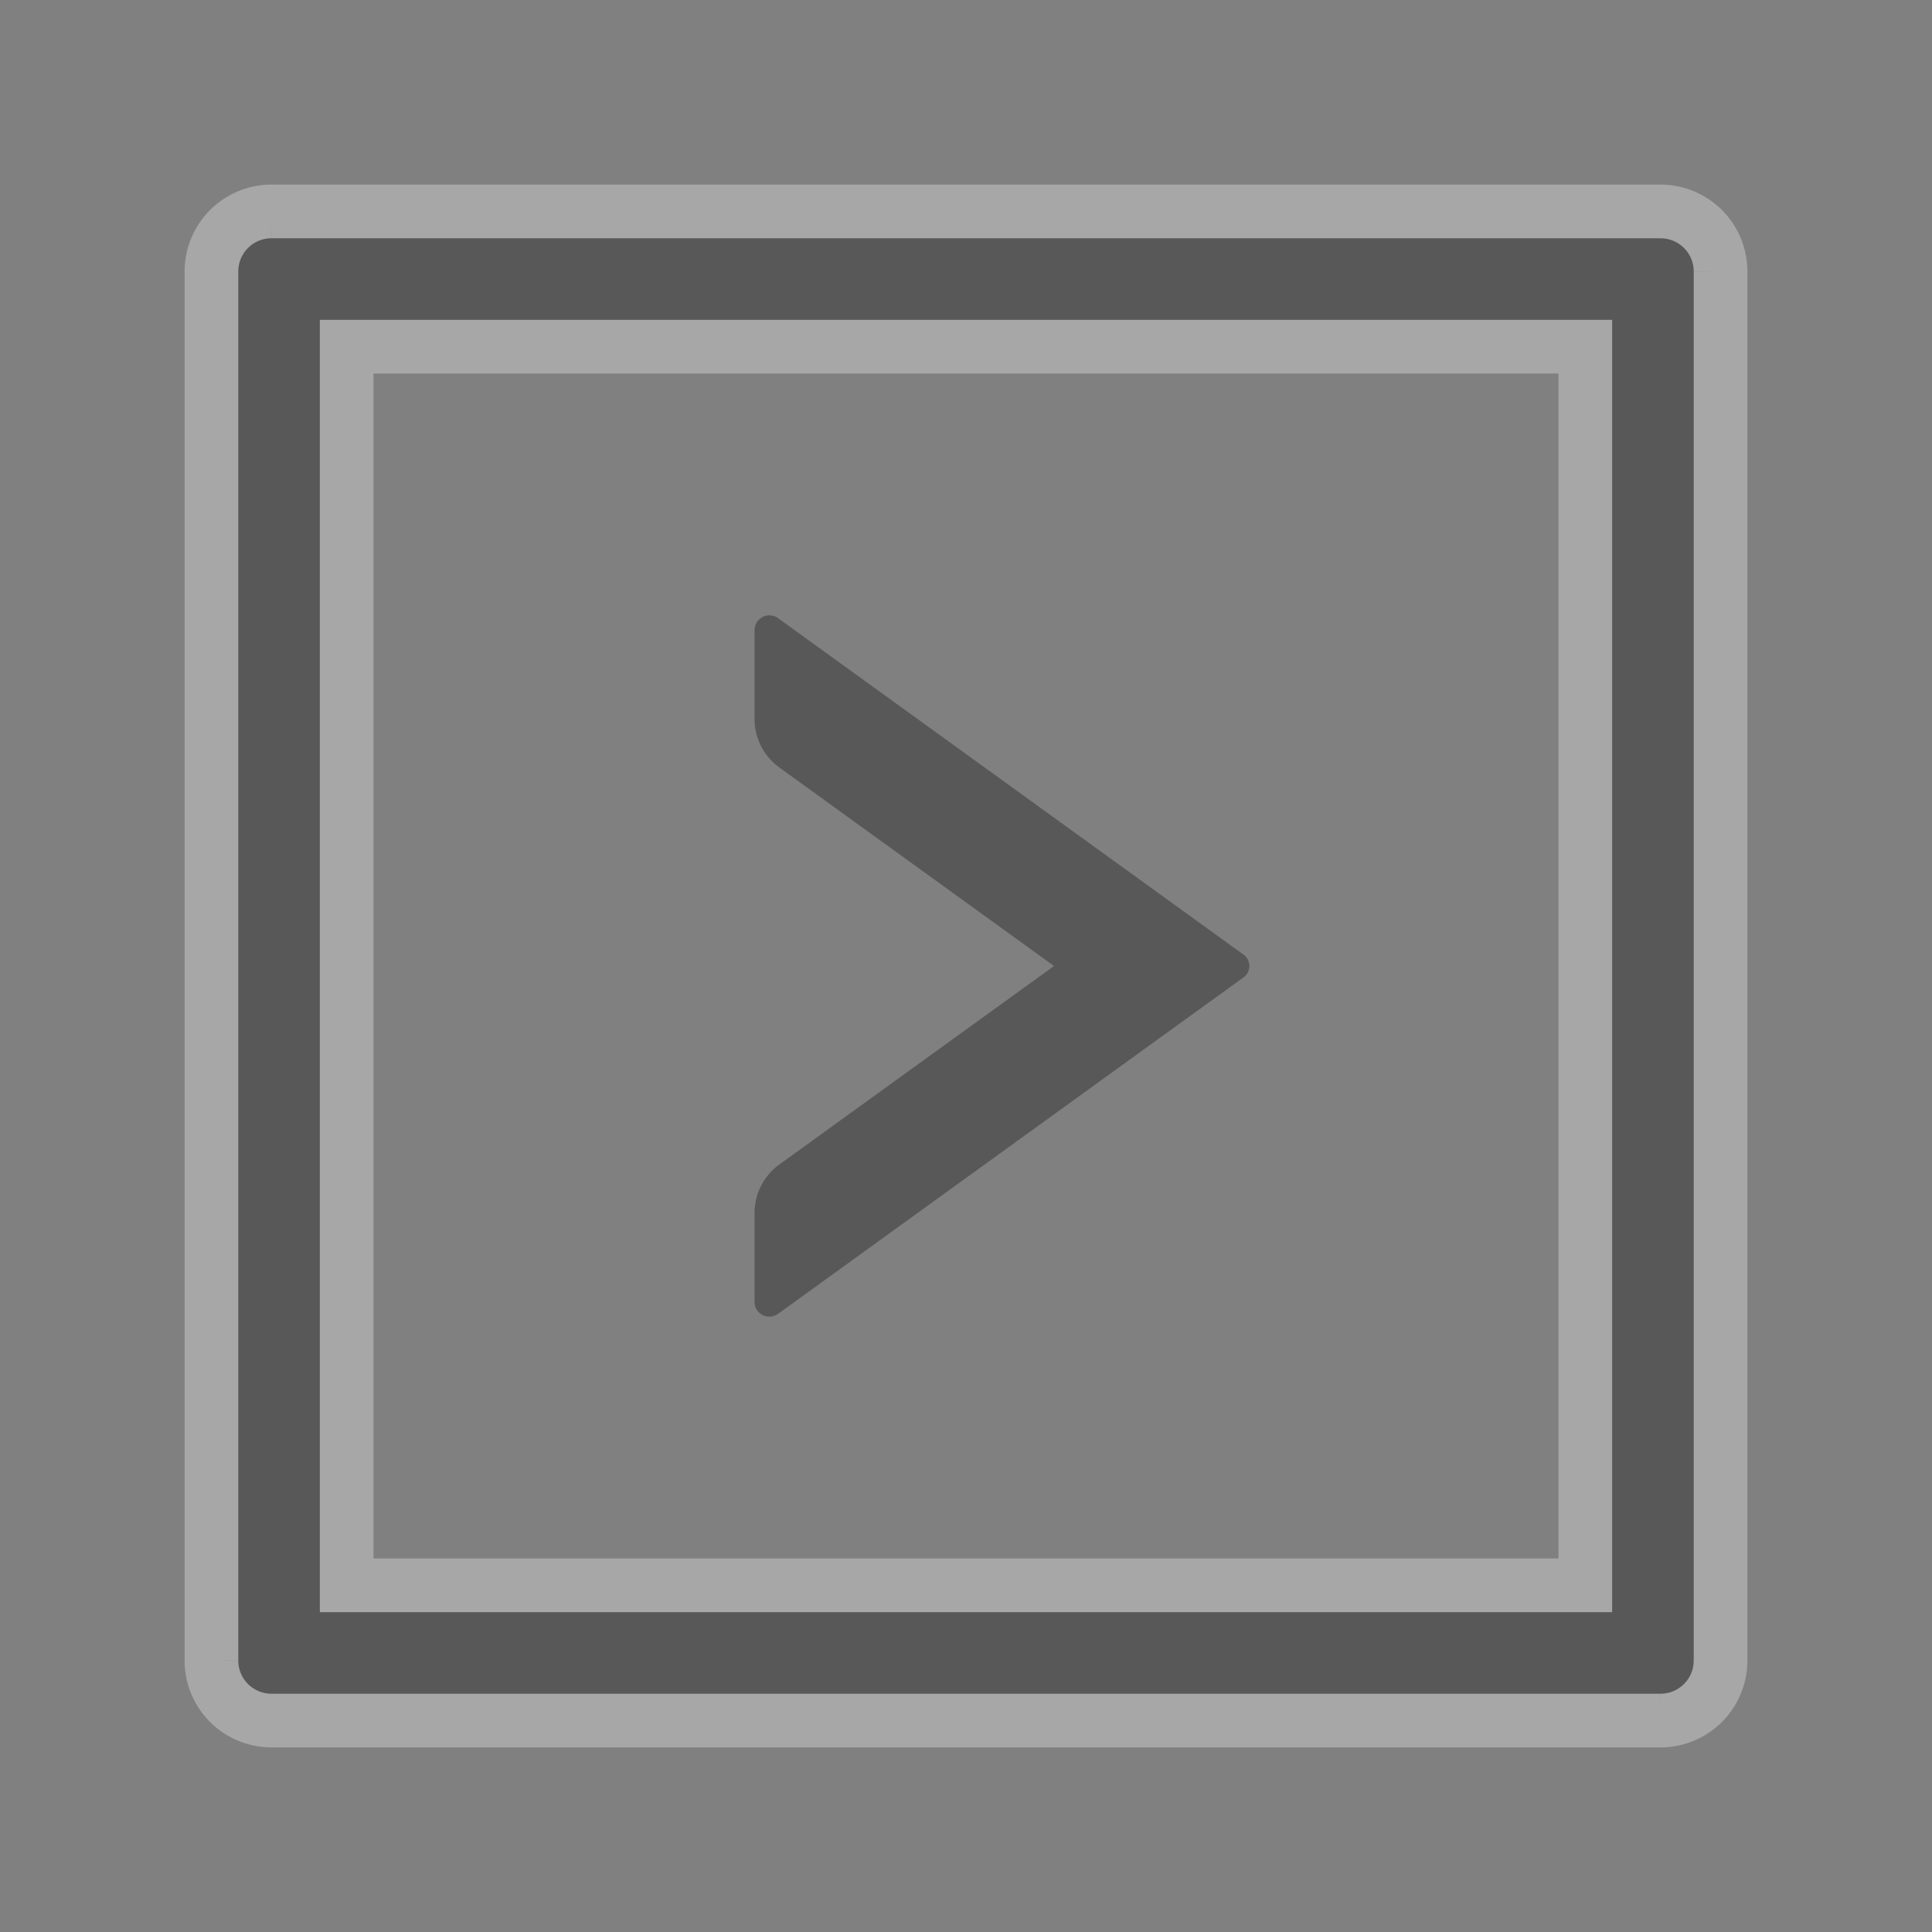 <svg xmlns="http://www.w3.org/2000/svg" width="18" height="18" viewBox="0 0 18 18">
  <rect x="0" y="0" width="18" height="18" fill="#808080" stroke="none"/>
<defs>
    <style>
      .cls-1 {
        opacity: 0.31;
      }

      .cls-2 {
        opacity: 0;
      }

      .cls-3, .cls-4 {
        fill-rule: evenodd;
      }

      .cls-4 {
        stroke: #fff;
        stroke-miterlimit: 10;
        stroke-width: 0.5px;
      }
    </style>
  </defs>
  <g id="right-square" class="cls-1">
    <rect id="矩形" class="cls-2" width="18" height="18"/>
    <path id="路径" class="cls-3" d="M2880.25,2184.24l4.33-3.13a0.131,0.131,0,0,0,0-.22l-4.33-3.13a0.138,0.138,0,0,0-.22.11v0.83a0.559,0.559,0,0,0,.23.45l2.56,1.85-2.56,1.85a0.559,0.559,0,0,0-.23.45v0.83A0.138,0.138,0,0,0,2880.25,2184.24Z" transform="translate(-2873 -2172)"/>
    <path id="形状" class="cls-4" d="M2888.47,2173.97h-12.94a0.559,0.559,0,0,0-.56.56v12.94a0.559,0.559,0,0,0,.56.56h12.94a0.559,0.559,0,0,0,.56-0.56v-12.94A0.559,0.559,0,0,0,2888.47,2173.97Zm-0.7,12.8h-11.54v-11.54h11.54v11.54Z" transform="translate(-2873 -2172)"/>
  </g>
</svg>
